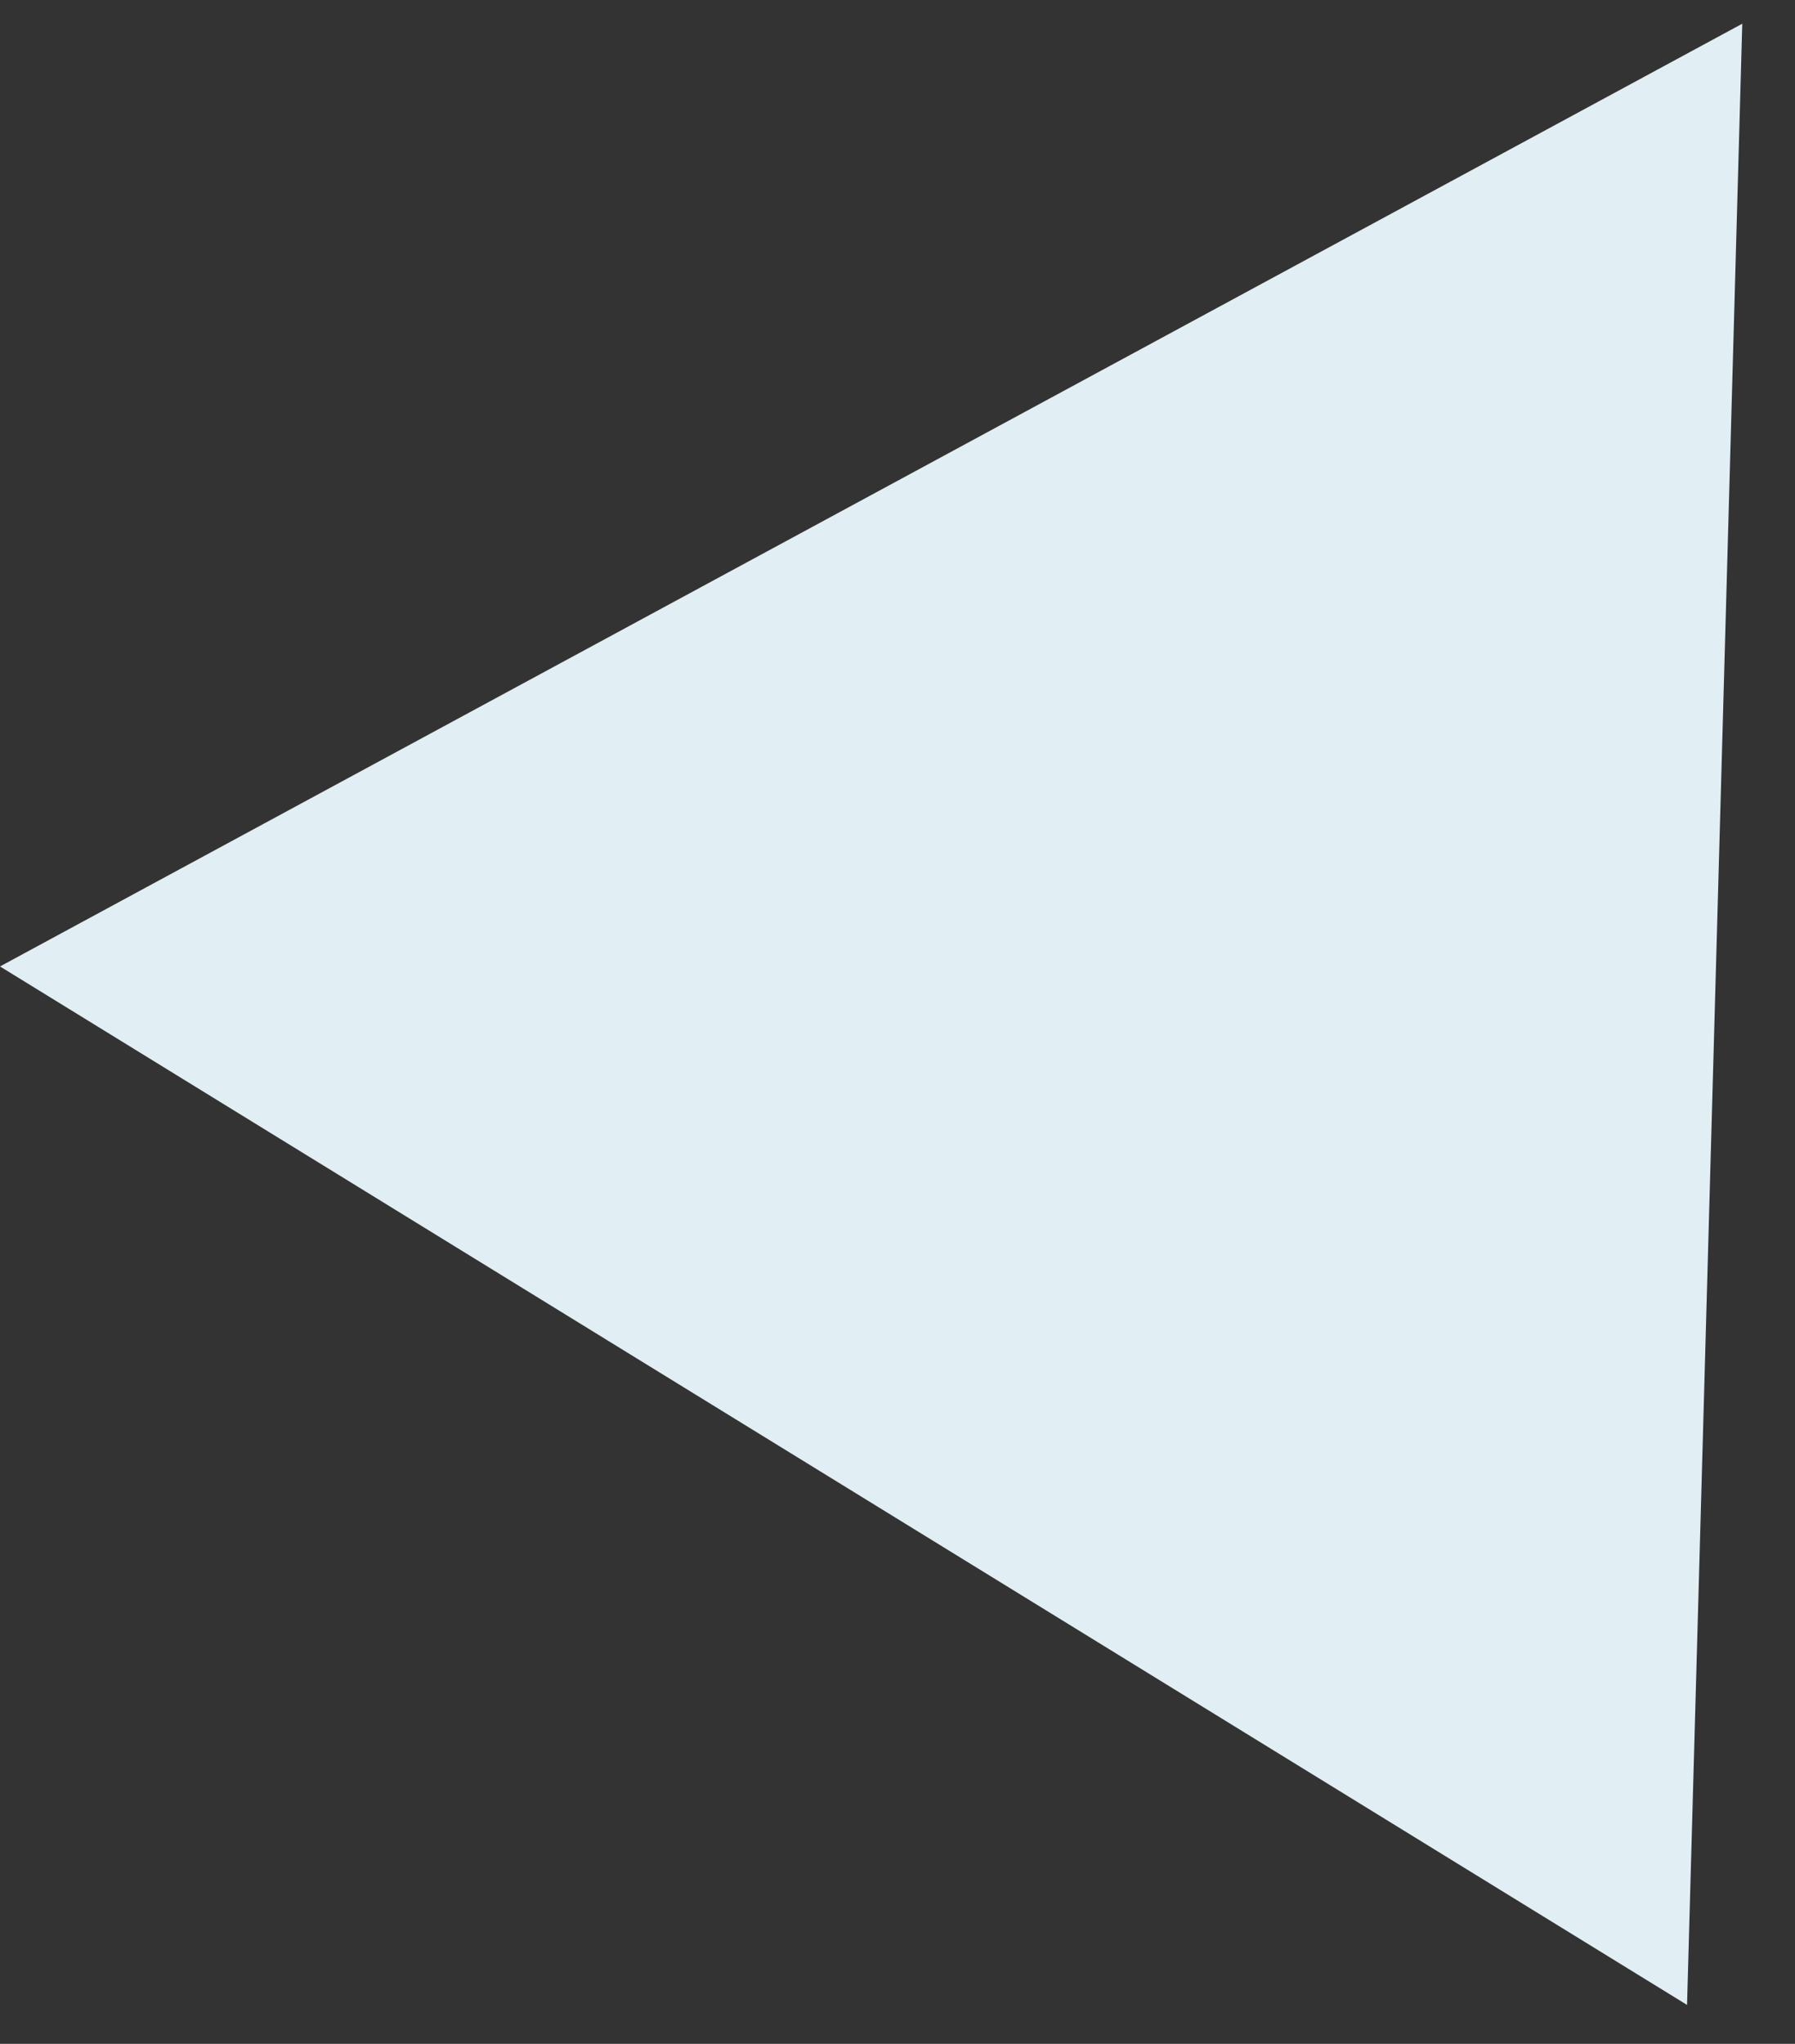 <svg width="29" height="33" viewBox="0 0 29 33" fill="none" xmlns="http://www.w3.org/2000/svg">
<rect x="0" y="0" width="29" height="33" fill="#333333" stroke="none"/>
<path d="M28.148 0.383L27.256 32.371L6.08158e-06 15.604L28.148 0.383Z" fill="#E1EEF3"/>
</svg>
